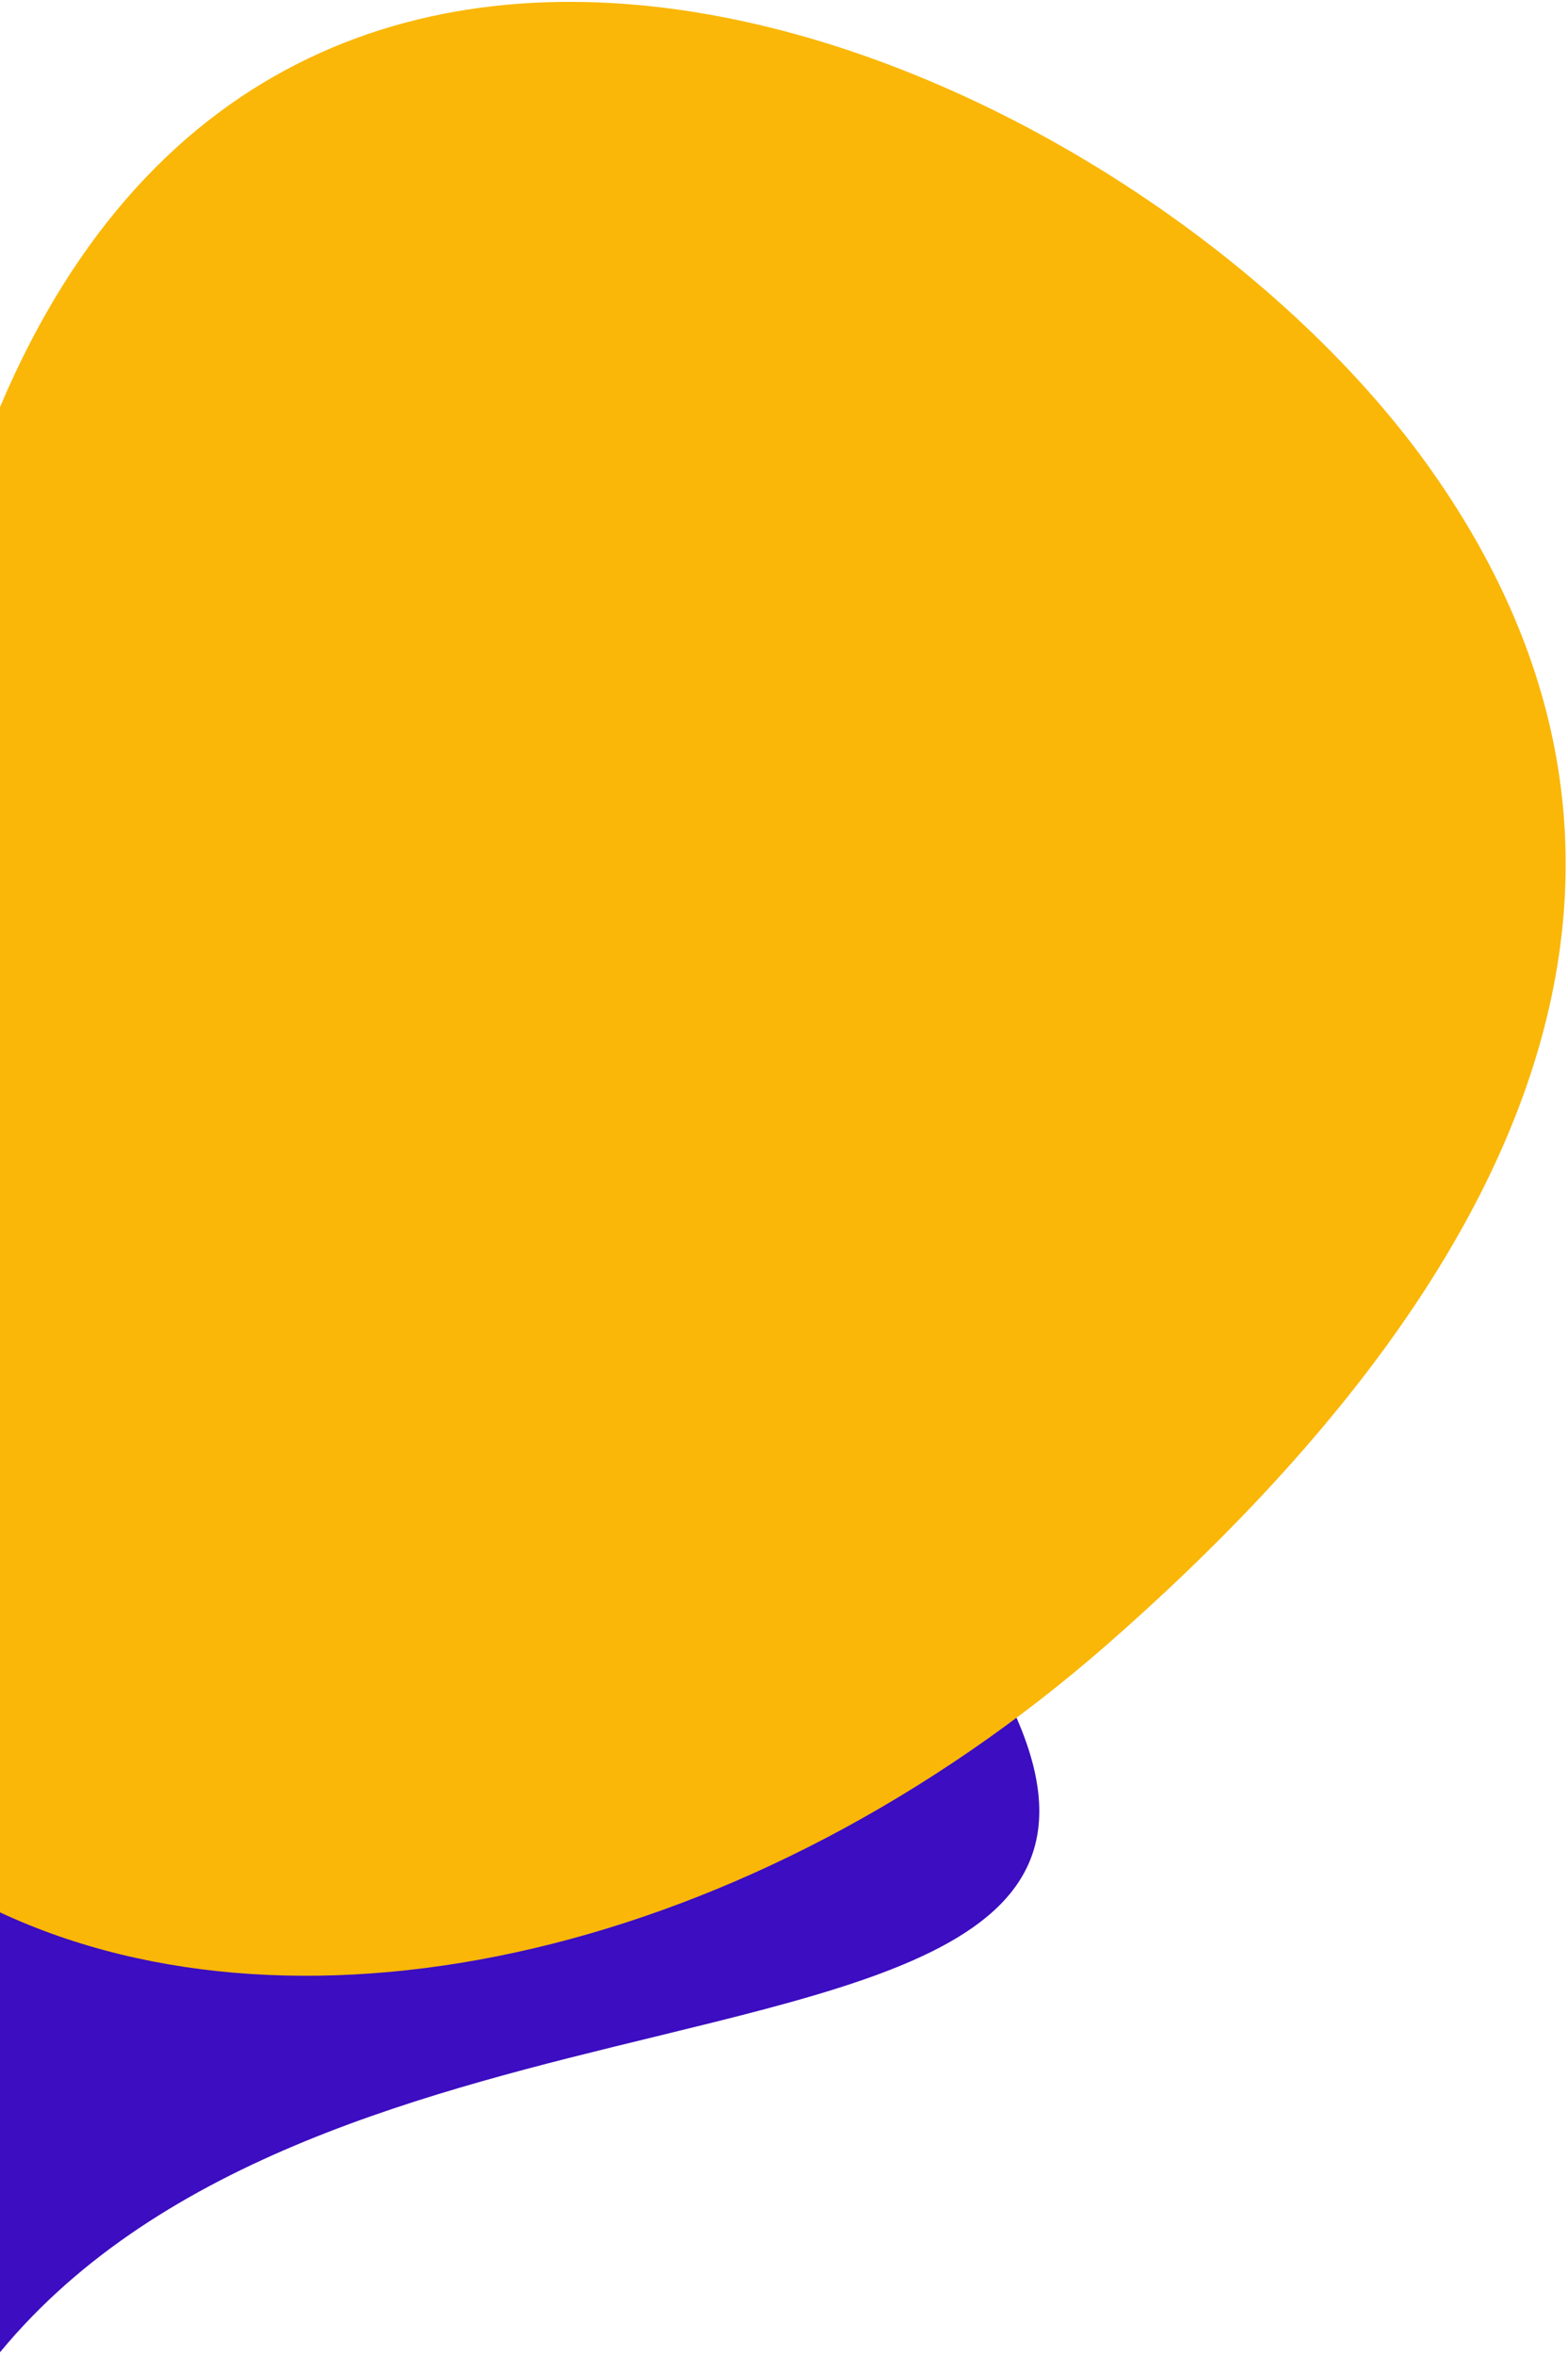 <svg xmlns="http://www.w3.org/2000/svg" width="373" height="560" viewBox="0 0 373 560" fill="none"><path d="M0 559.3C38.4 512.8 102.7 497.2 156.1 484.2 227.8 466.7 279.9 454 223.1 377.7 145.7 273.8 63.9 270.9 0 305.1V559.3Z" fill="#3C0DC1"/><path d="M0 454.7C72 488.3 178.6 465.2 263.5 390.9 368.1 299.3 405.7 202.5 339.4 110.3 270 13.9 71.7-72.8 0 96.8V454.7Z" fill="#FAB708"/></svg>